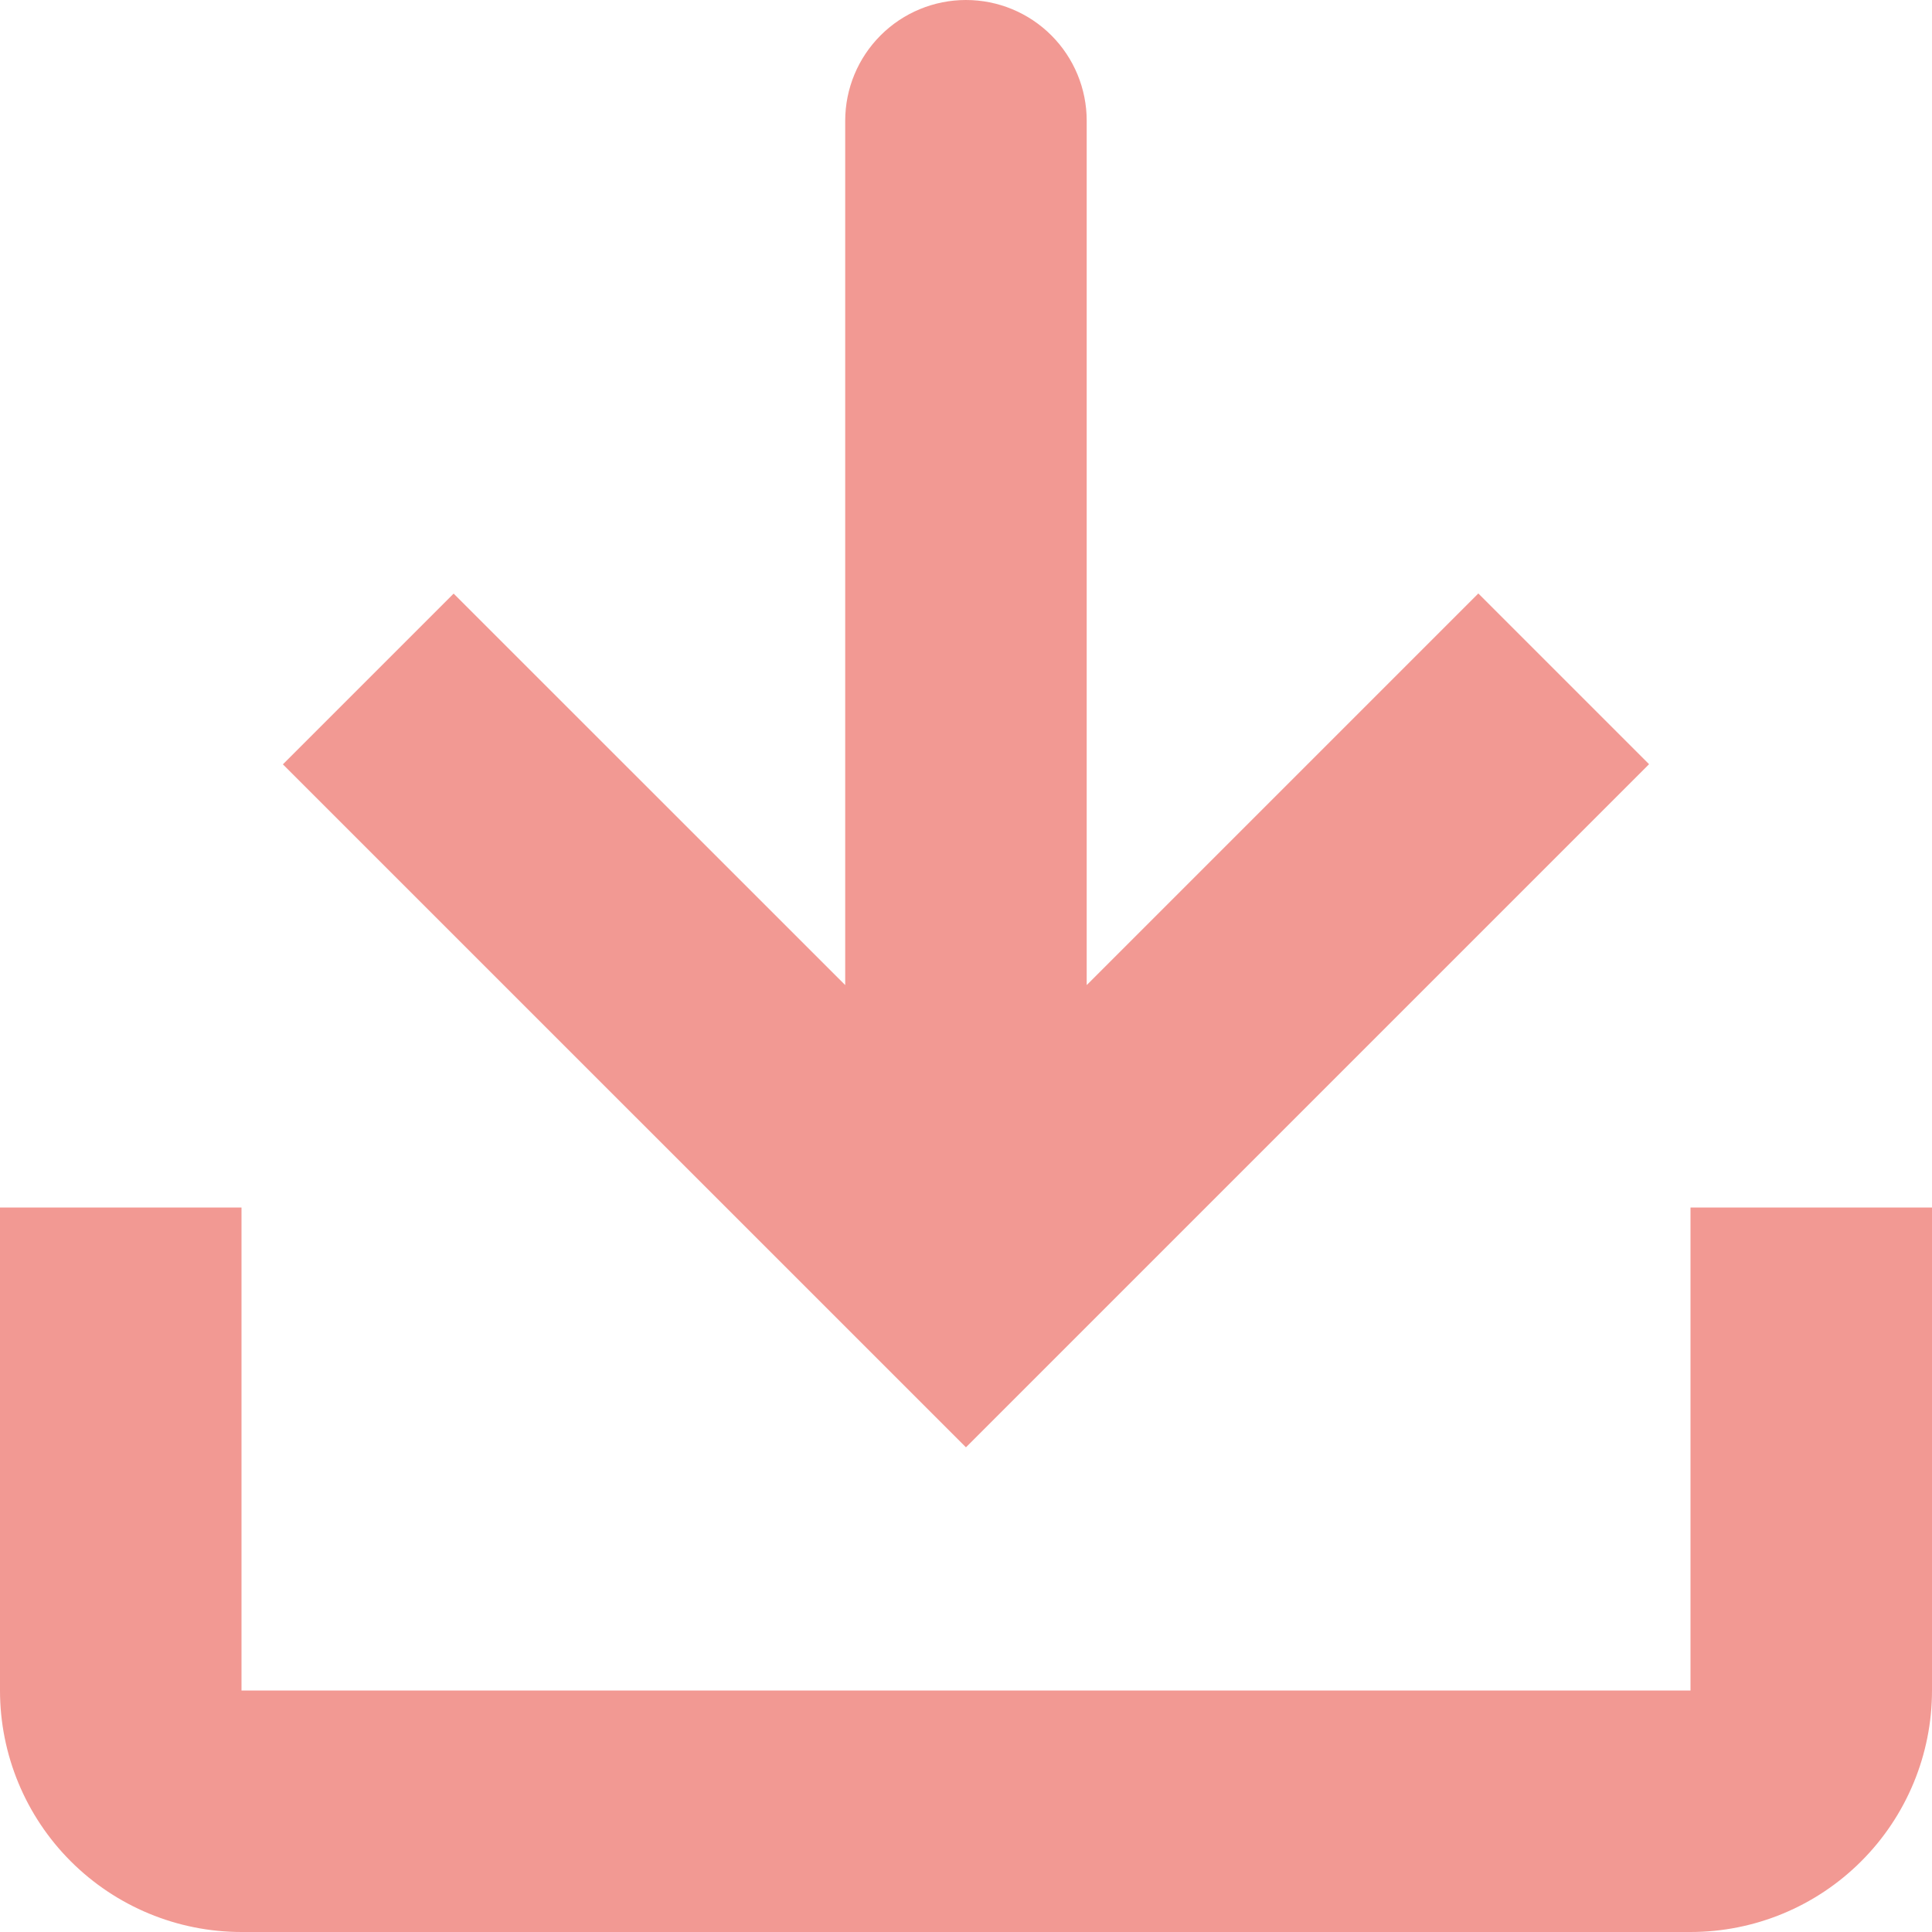 <svg width="40" height="40" viewBox="0 0 40 40" fill="none" xmlns="http://www.w3.org/2000/svg">
<path d="M17.499 2.5C17.499 1.837 17.763 1.201 18.232 0.732C18.701 0.263 19.336 0 19.999 0C20.663 0 21.298 0.263 21.767 0.732C22.236 1.201 22.499 1.837 22.499 2.5V20.395L30.607 12.287L34.142 15.822L19.999 29.965L5.857 15.825L9.392 12.29L17.499 20.395V2.5Z" fill="#F29993"/>
<path d="M0 25H5V35H35V25H40V35C40 36.326 39.473 37.598 38.535 38.535C37.598 39.473 36.326 40 35 40H5C3.674 40 2.402 39.473 1.464 38.535C0.527 37.598 0 36.326 0 35V25Z" fill="#F29993"/>
</svg>
